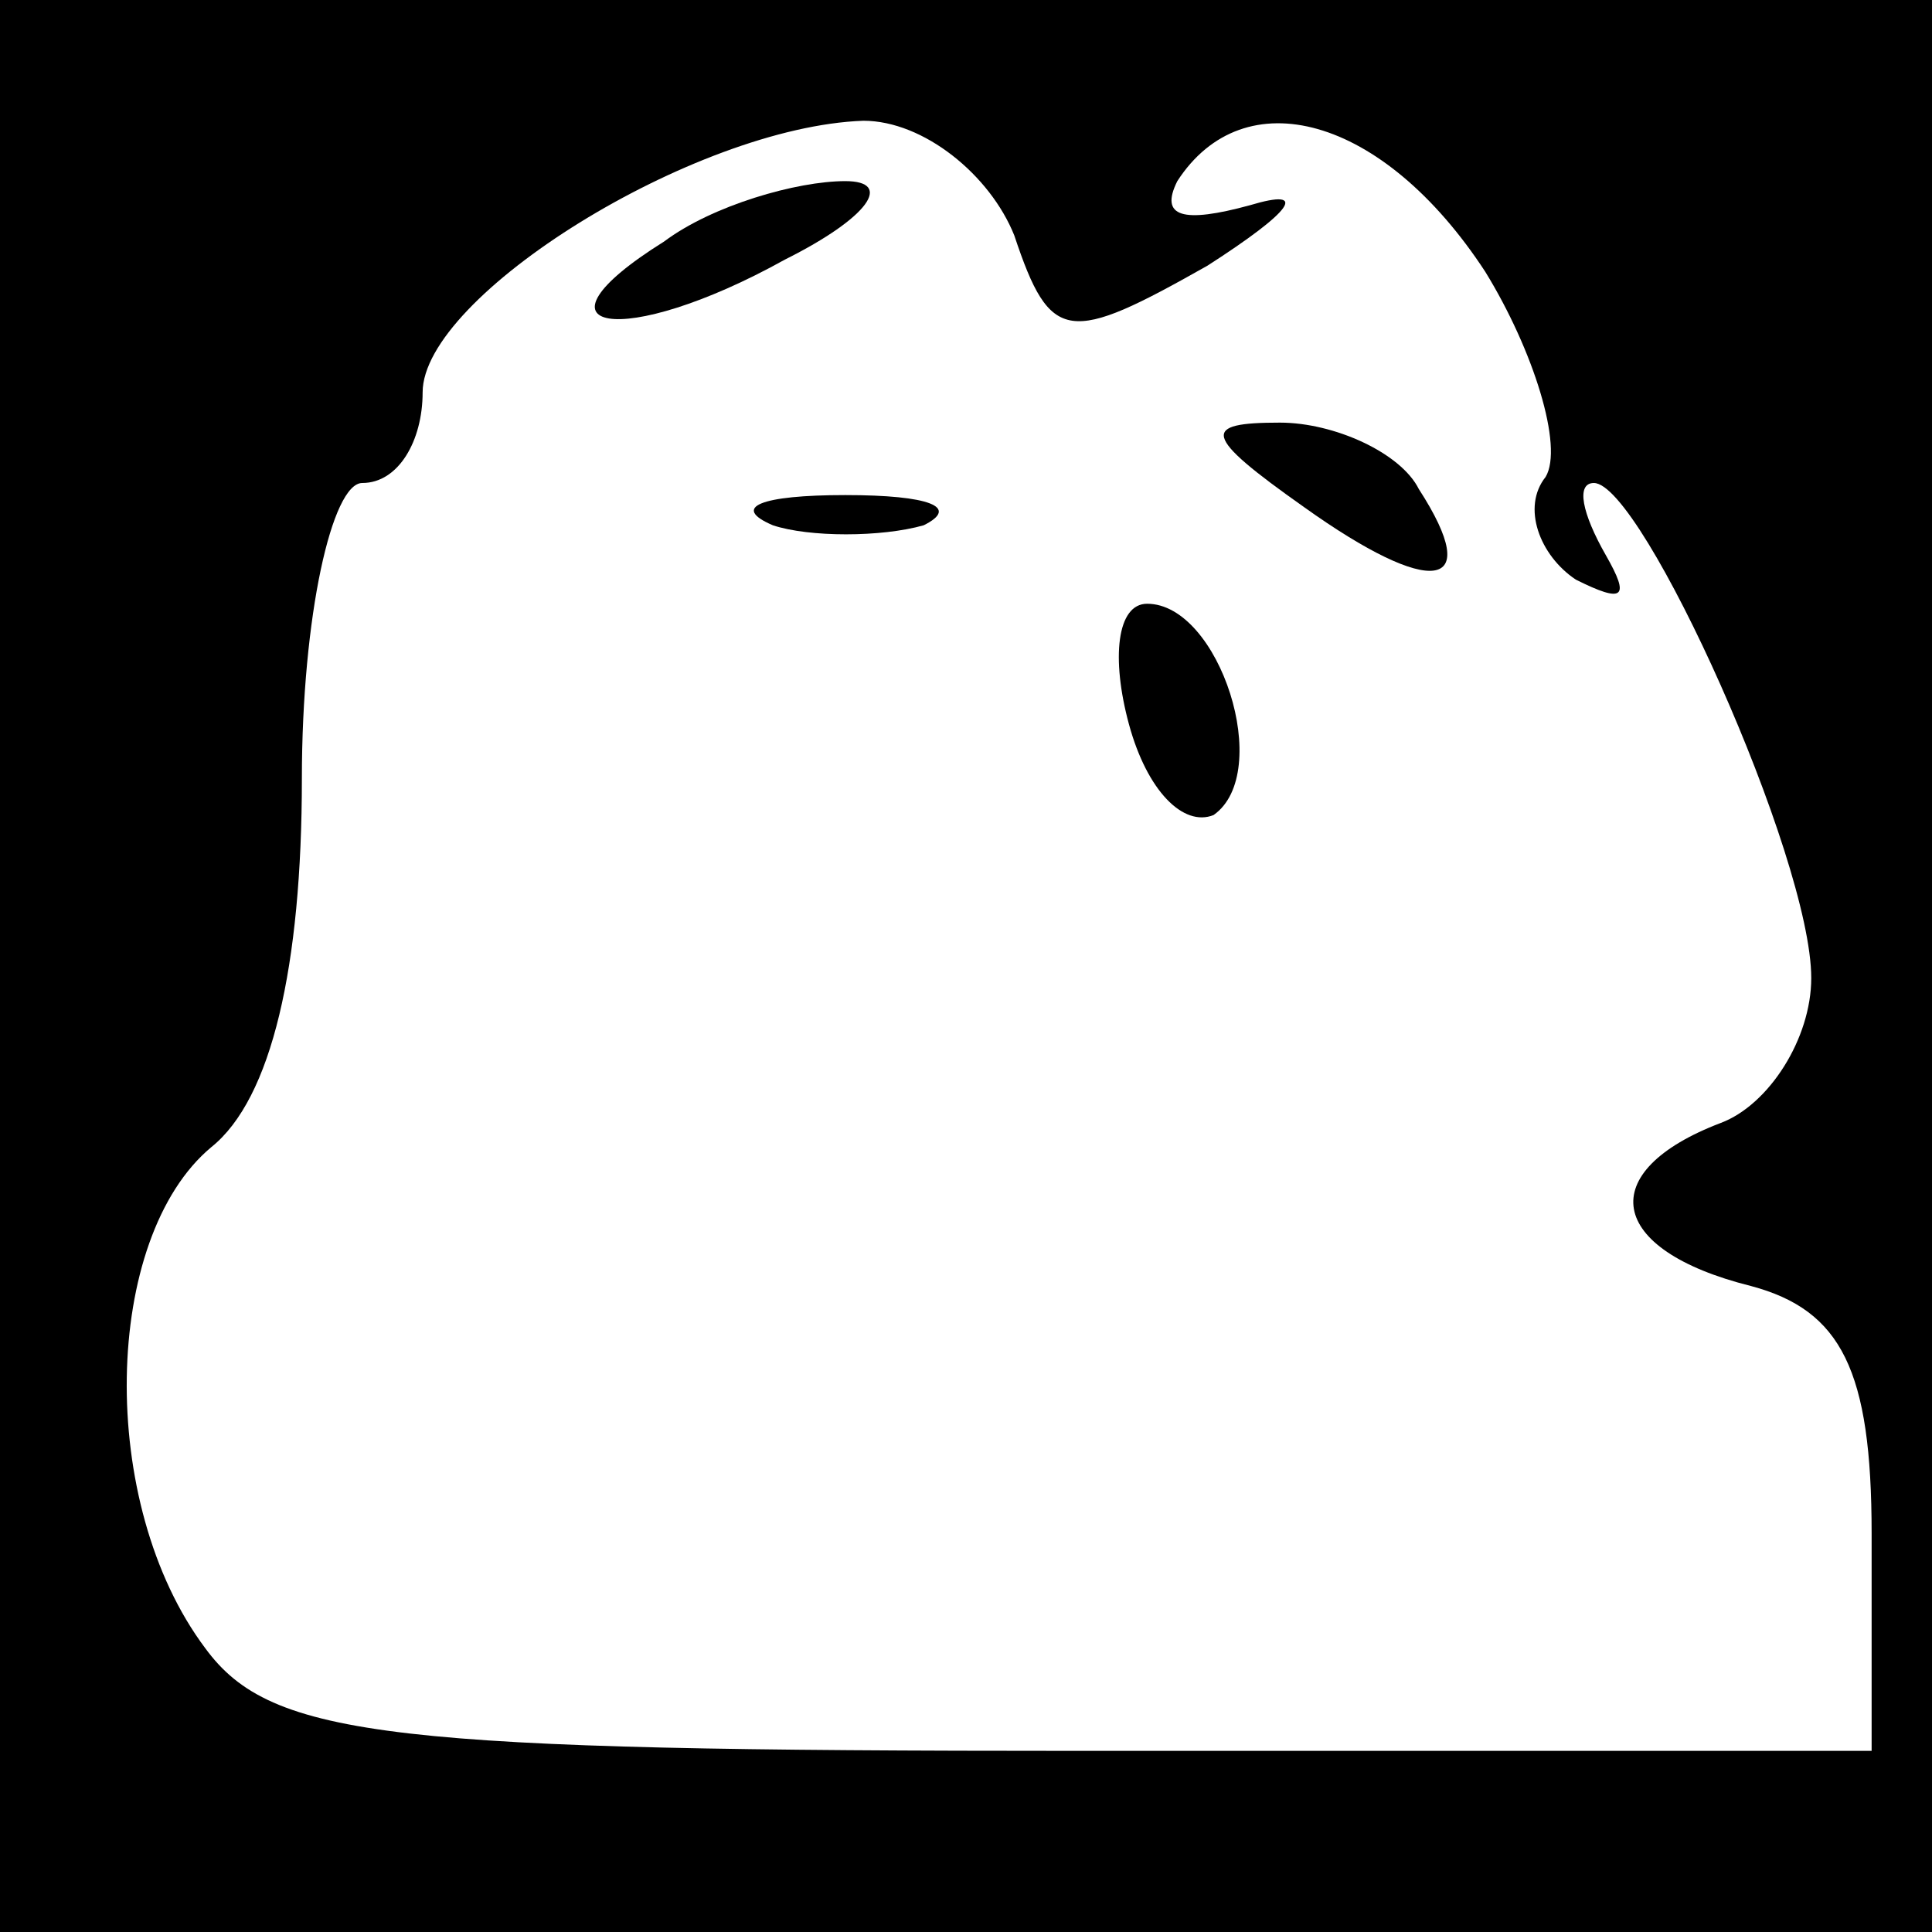<?xml version="1.0" standalone="no"?>
<!DOCTYPE svg PUBLIC "-//W3C//DTD SVG 20010904//EN"
 "http://www.w3.org/TR/2001/REC-SVG-20010904/DTD/svg10.dtd">
<svg version="1.0" xmlns="http://www.w3.org/2000/svg"
 width="32pt" height="32pt" viewBox="0 0 32 32"
 preserveAspectRatio="xMidYMid meet">
<rect x="0" y="0" width="32" height="32" fill="#808080" stroke="none"/>
<g transform="translate(0,32) scale(0.1,-0.1)"
fill="#000000" stroke="none">
<path fill="#000000" stroke="none" d="M0 160 l0 -160 160 0 160 0 0 160 0
160 -160 0 -160 0 0 -160z"/>
<path fill="#ffffff" stroke="none" d="M168 281 c6 -18 9 -18 32 -5 14 9 17
13 7 10 -11 -3 -15 -2 -12 4 11 17 34 11 51 -15 8 -13 13 -29 10 -34 -4 -5 -1
-13 5 -17 8 -4 9 -3 5 4 -4 7 -5 12 -2 12 8 0 36 -62 36 -82 0 -10 -7 -21 -15
-24 -21 -8 -19 -21 5 -27 15 -4 20 -14 20 -41 l0 -36 -131 0 c-114 0 -134 2
-145 17 -18 24 -17 68 1 83 10 8 15 30 15 61 0 27 5 49 10 49 6 0 10 7 10 15
0 16 45 44 73 45 10 0 21 -9 25 -19z"/>
<path fill="#000000" stroke="none" d="M110 280 c-24 -15 -7 -18 20 -3 14 7
18 13 10 13 -8 0 -22 -4 -30 -10z"/>
<path fill="#000000" stroke="none" d="M216 236 c21 -15 30 -14 19 3 -3 6 -14
11 -23 11 -13 0 -13 -2 4 -14z"/>
<path fill="#000000" stroke="none" d="M128 233 c6 -2 18 -2 25 0 6 3 1 5 -13
5 -14 0 -19 -2 -12 -5z"/>
<path fill="#000000" stroke="none" d="M187 200 c3 -11 9 -17 14 -15 10 7 1
35 -11 35 -5 0 -6 -9 -3 -20z"/>
</g>
</svg>
